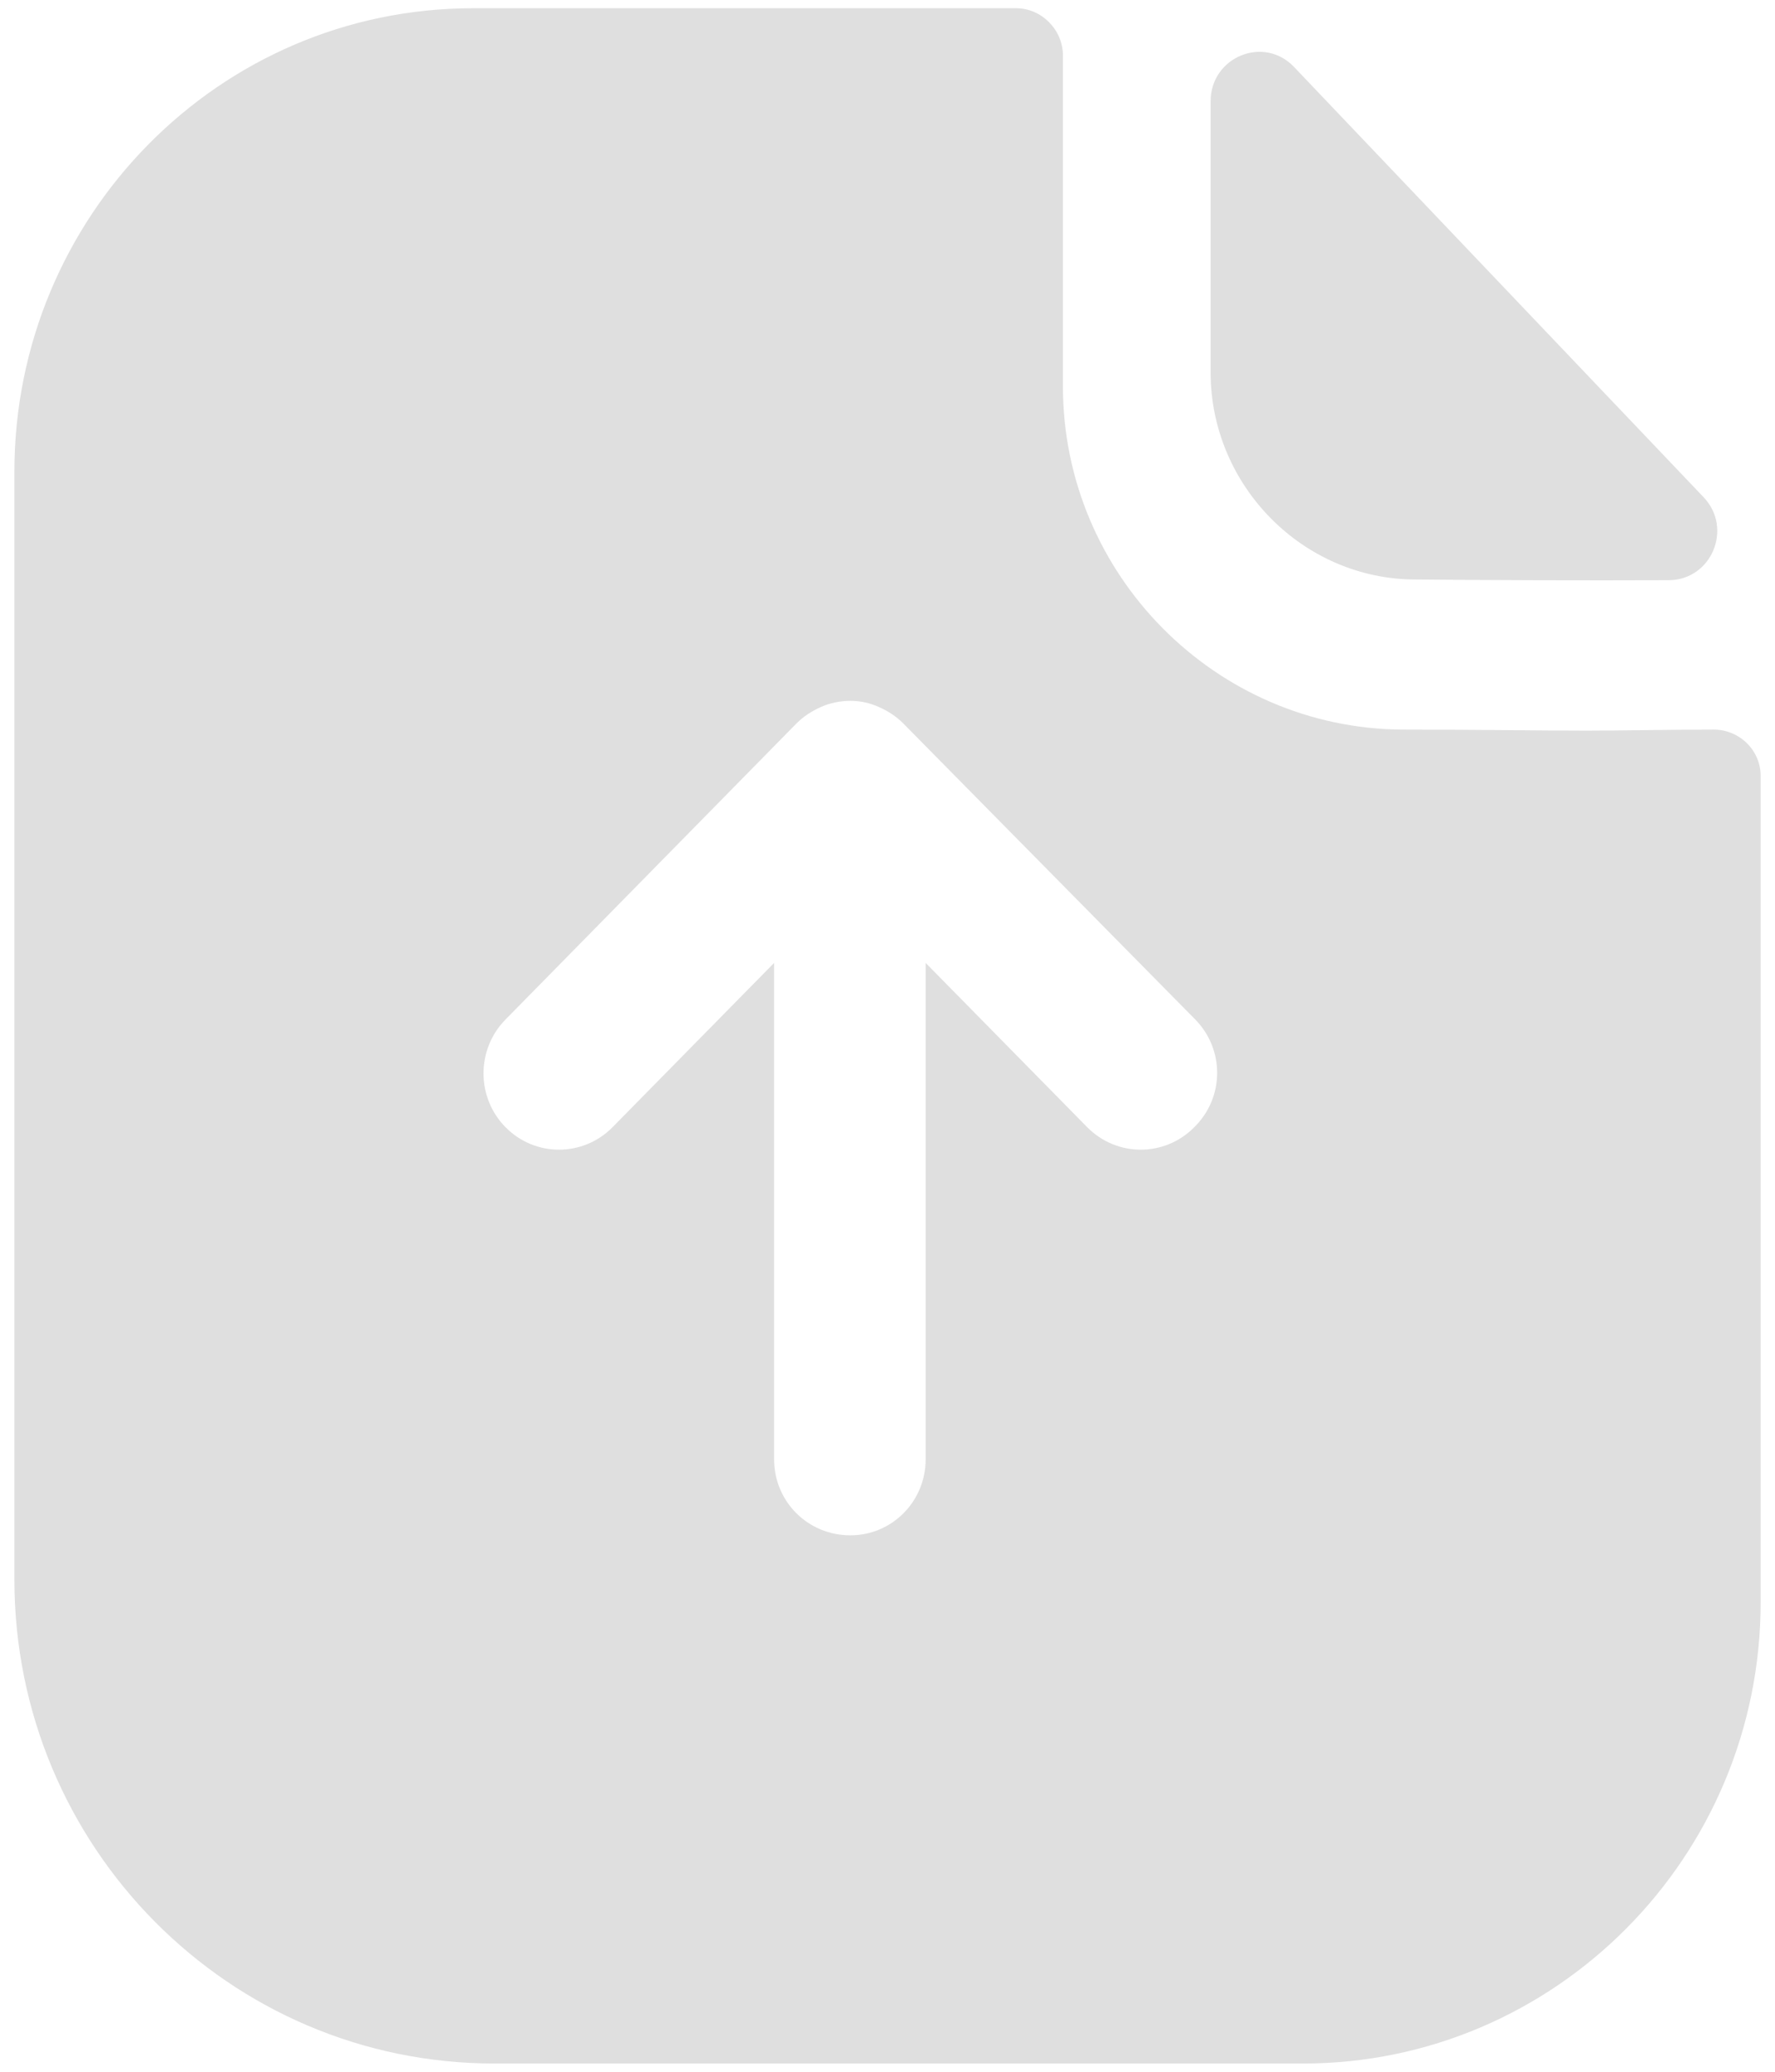 <svg width="36" height="42" viewBox="0 0 36 42" fill="none" xmlns="http://www.w3.org/2000/svg">
<path d="M20.61 0.167C21.125 0.167 21.558 0.604 21.558 1.125V7.833C21.558 11.646 24.653 14.771 28.448 14.791C29.995 14.791 31.233 14.812 32.181 14.812C32.821 14.812 33.873 14.791 34.76 14.791C35.276 14.791 35.709 15.208 35.709 15.729V32.479C35.709 37.646 31.542 41.833 26.427 41.833H10.028C4.644 41.833 0.292 37.437 0.292 32.021V9.562C0.292 4.396 4.438 0.167 9.595 0.167H20.61ZM17.247 14.208C17.041 14.208 16.835 14.25 16.649 14.333C16.464 14.416 16.299 14.521 16.154 14.666L10.255 20.666C9.657 21.271 9.657 22.25 10.255 22.854C10.853 23.458 11.822 23.458 12.421 22.854L15.7 19.521V29.583C15.7 30.437 16.381 31.125 17.247 31.125C18.093 31.125 18.774 30.437 18.774 29.583V19.521L22.053 22.854C22.652 23.458 23.621 23.458 24.219 22.854C24.838 22.25 24.838 21.271 24.24 20.666L18.32 14.666C18.176 14.521 18.011 14.416 17.825 14.333C17.639 14.25 17.454 14.208 17.247 14.208ZM24.553 2.054C24.553 1.156 25.63 0.71 26.246 1.358C28.478 3.7 32.375 7.794 34.553 10.081C35.153 10.712 34.712 11.76 33.843 11.762C32.148 11.769 30.151 11.762 28.713 11.748C26.432 11.748 24.553 9.85 24.553 7.546V2.054Z" fill="#DFDFDF"/>
</svg>
